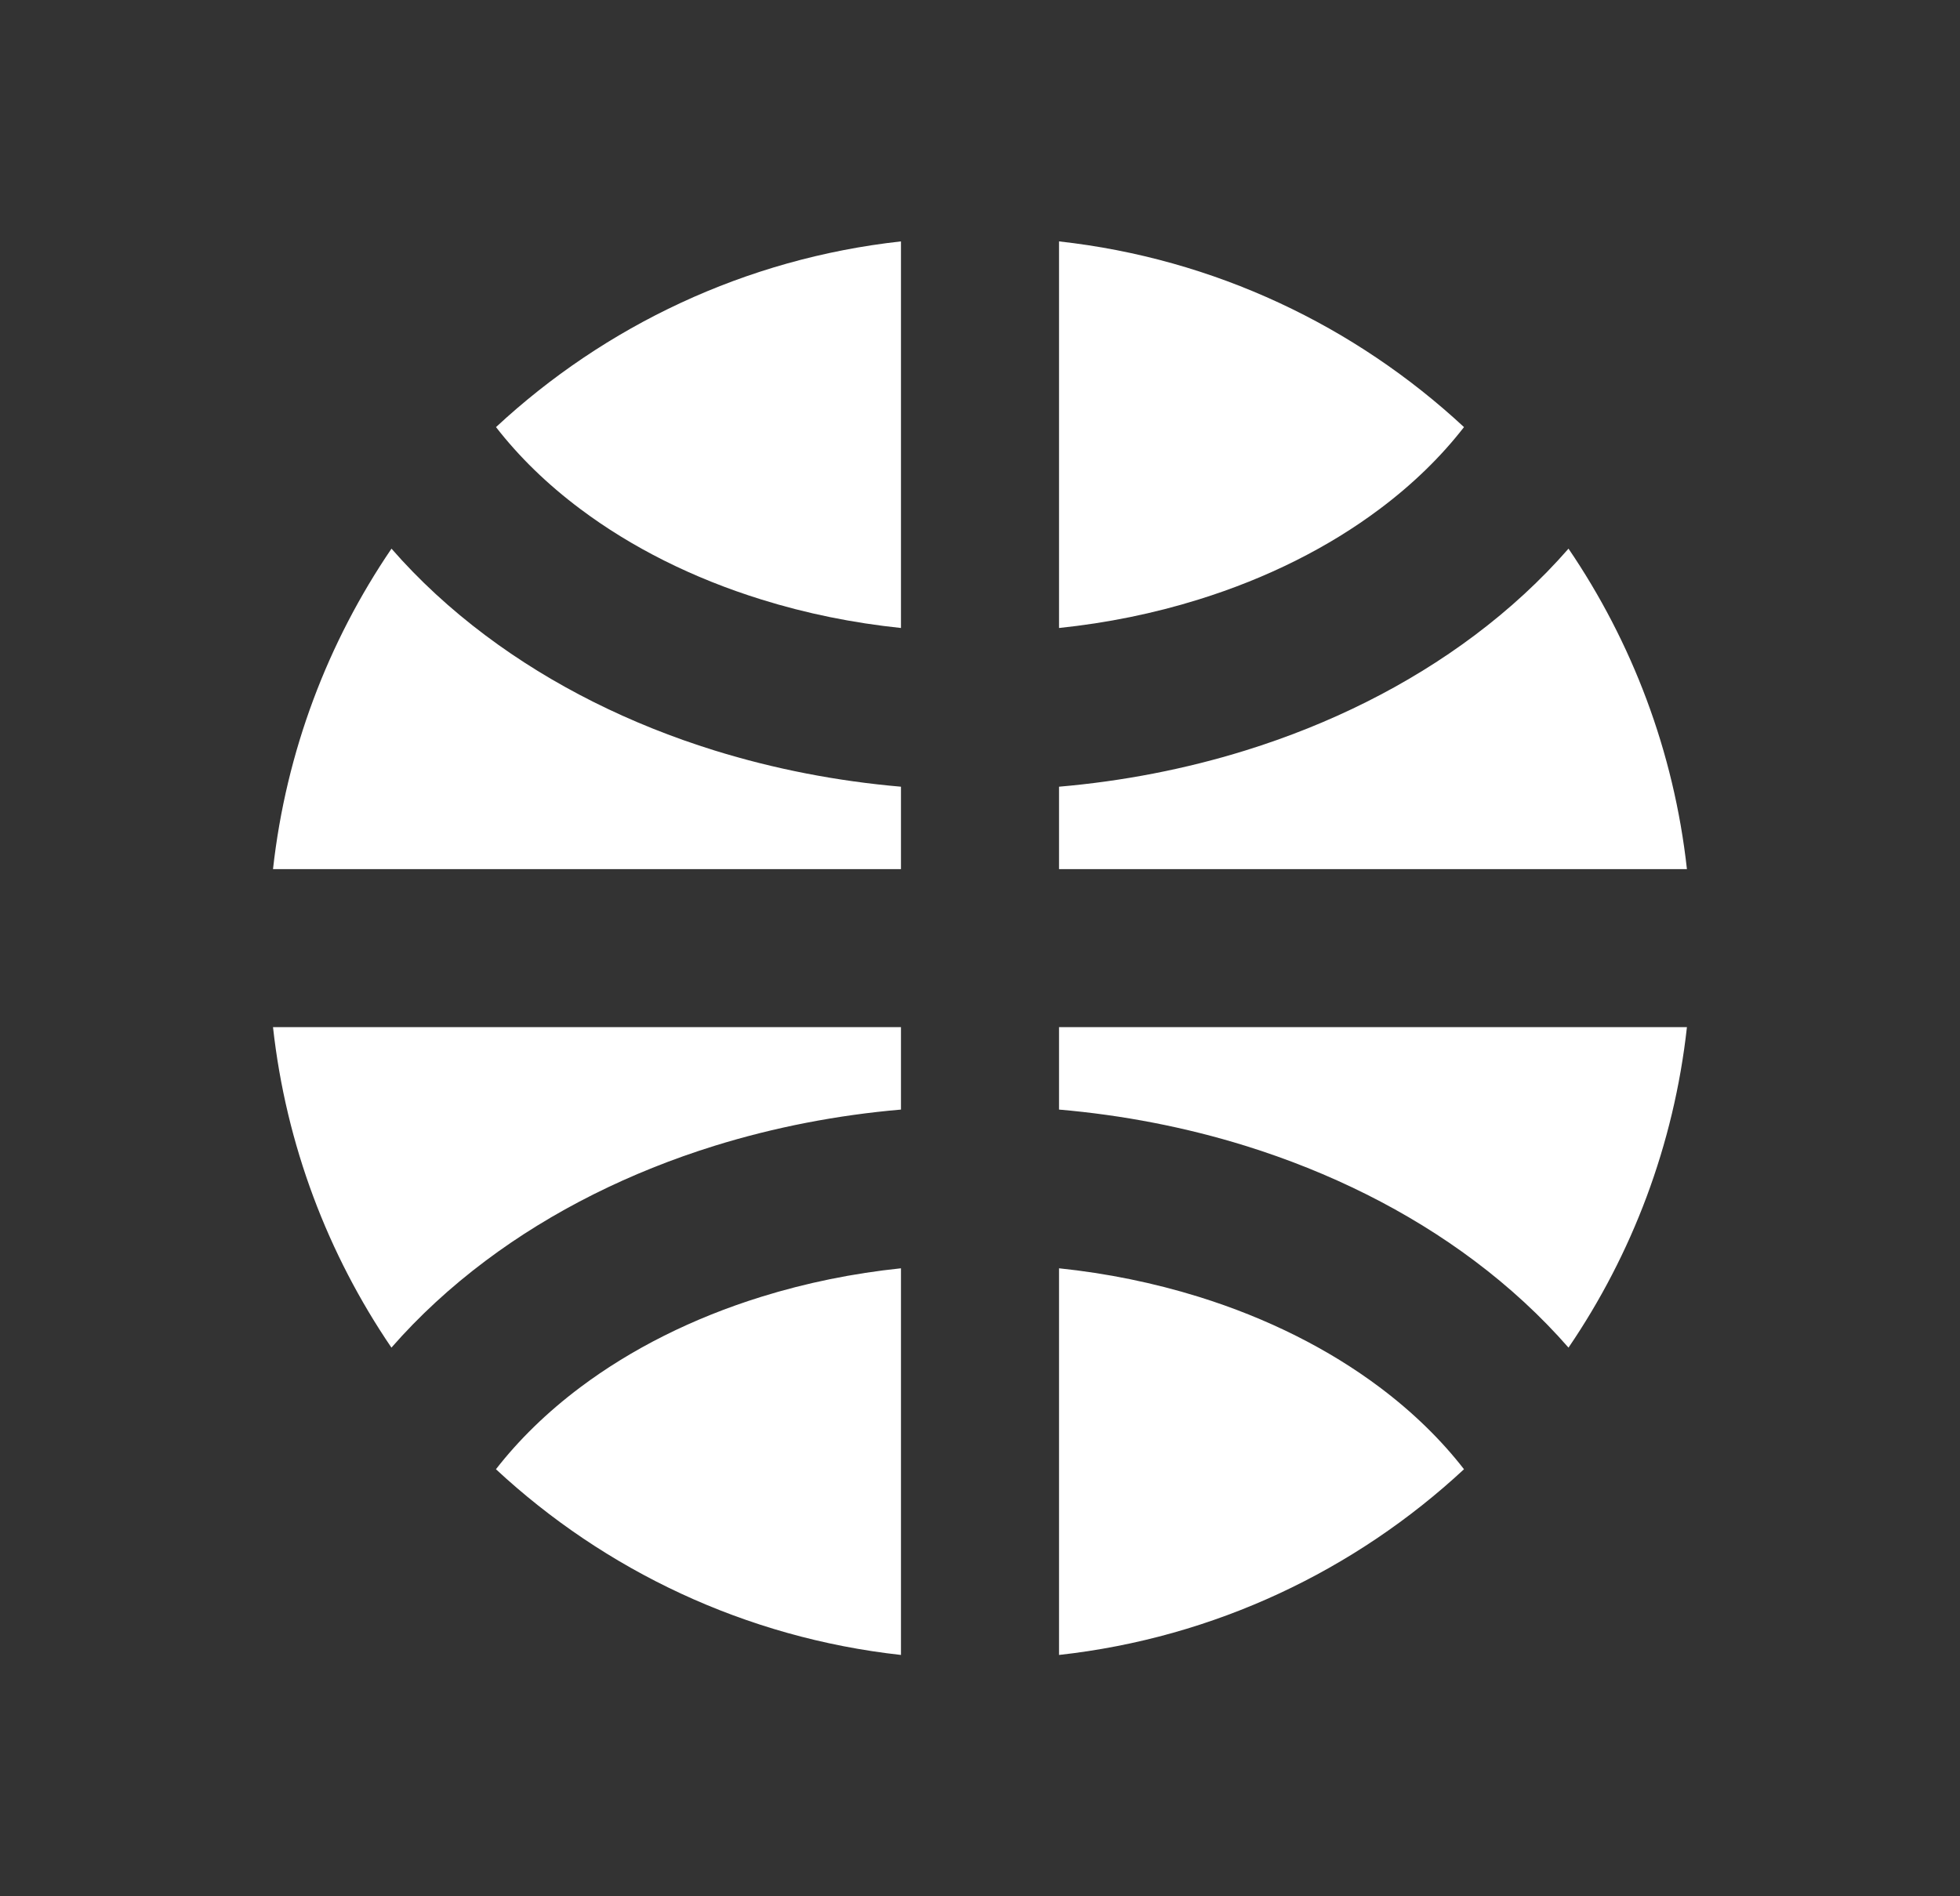 <svg width="31" height="30" viewBox="0 0 31 30" fill="none" xmlns="http://www.w3.org/2000/svg">
<rect x="0" y="0" width="31" height="30" fill="#333333" stroke="none"/>
<g id="world_fill">
<path id="Subtract" fill-rule="evenodd" clip-rule="evenodd" d="M14.25 3.819V9.935C13.491 9.856 12.749 9.705 12.044 9.485C10.954 9.147 9.983 8.656 9.179 8.053C8.65 7.657 8.204 7.22 7.845 6.757C9.566 5.158 11.788 4.091 14.25 3.819ZM16.75 3.819V9.935C17.509 9.856 18.25 9.705 18.956 9.485C20.045 9.147 21.017 8.656 21.821 8.053C22.35 7.657 22.796 7.22 23.155 6.757C21.434 5.158 19.212 4.091 16.75 3.819ZM24.808 8.68C24.372 9.18 23.873 9.639 23.321 10.053C22.268 10.843 21.034 11.458 19.697 11.873C18.75 12.167 17.758 12.359 16.75 12.446V13.75L26.681 13.75C26.475 11.885 25.812 10.157 24.808 8.68ZM26.681 16.25L16.75 16.25V17.554C17.758 17.641 18.75 17.833 19.697 18.127C21.034 18.543 22.268 19.157 23.321 19.947C23.873 20.361 24.372 20.821 24.808 21.32C25.813 19.844 26.475 18.116 26.681 16.25ZM23.155 23.244C22.796 22.781 22.35 22.344 21.821 21.947C21.017 21.344 20.045 20.853 18.956 20.515C18.25 20.296 17.509 20.144 16.75 20.065V26.182C19.212 25.91 21.434 24.843 23.155 23.244ZM14.25 26.182V20.065C13.491 20.144 12.749 20.296 12.044 20.515C10.954 20.853 9.983 21.344 9.179 21.947C8.65 22.344 8.204 22.781 7.844 23.244C9.565 24.843 11.788 25.91 14.25 26.182ZM6.191 21.32C6.627 20.821 7.127 20.361 7.679 19.947C8.732 19.157 9.965 18.543 11.302 18.127C12.25 17.833 13.242 17.641 14.25 17.554V16.25L4.318 16.25C4.524 18.116 5.187 19.844 6.191 21.32ZM4.318 13.75L14.25 13.75V12.446C13.242 12.359 12.25 12.167 11.302 11.873C9.965 11.458 8.732 10.843 7.679 10.053C7.127 9.639 6.628 9.18 6.192 8.68C5.187 10.157 4.525 11.885 4.318 13.75Z" fill="white"/>
</g>
</svg>
